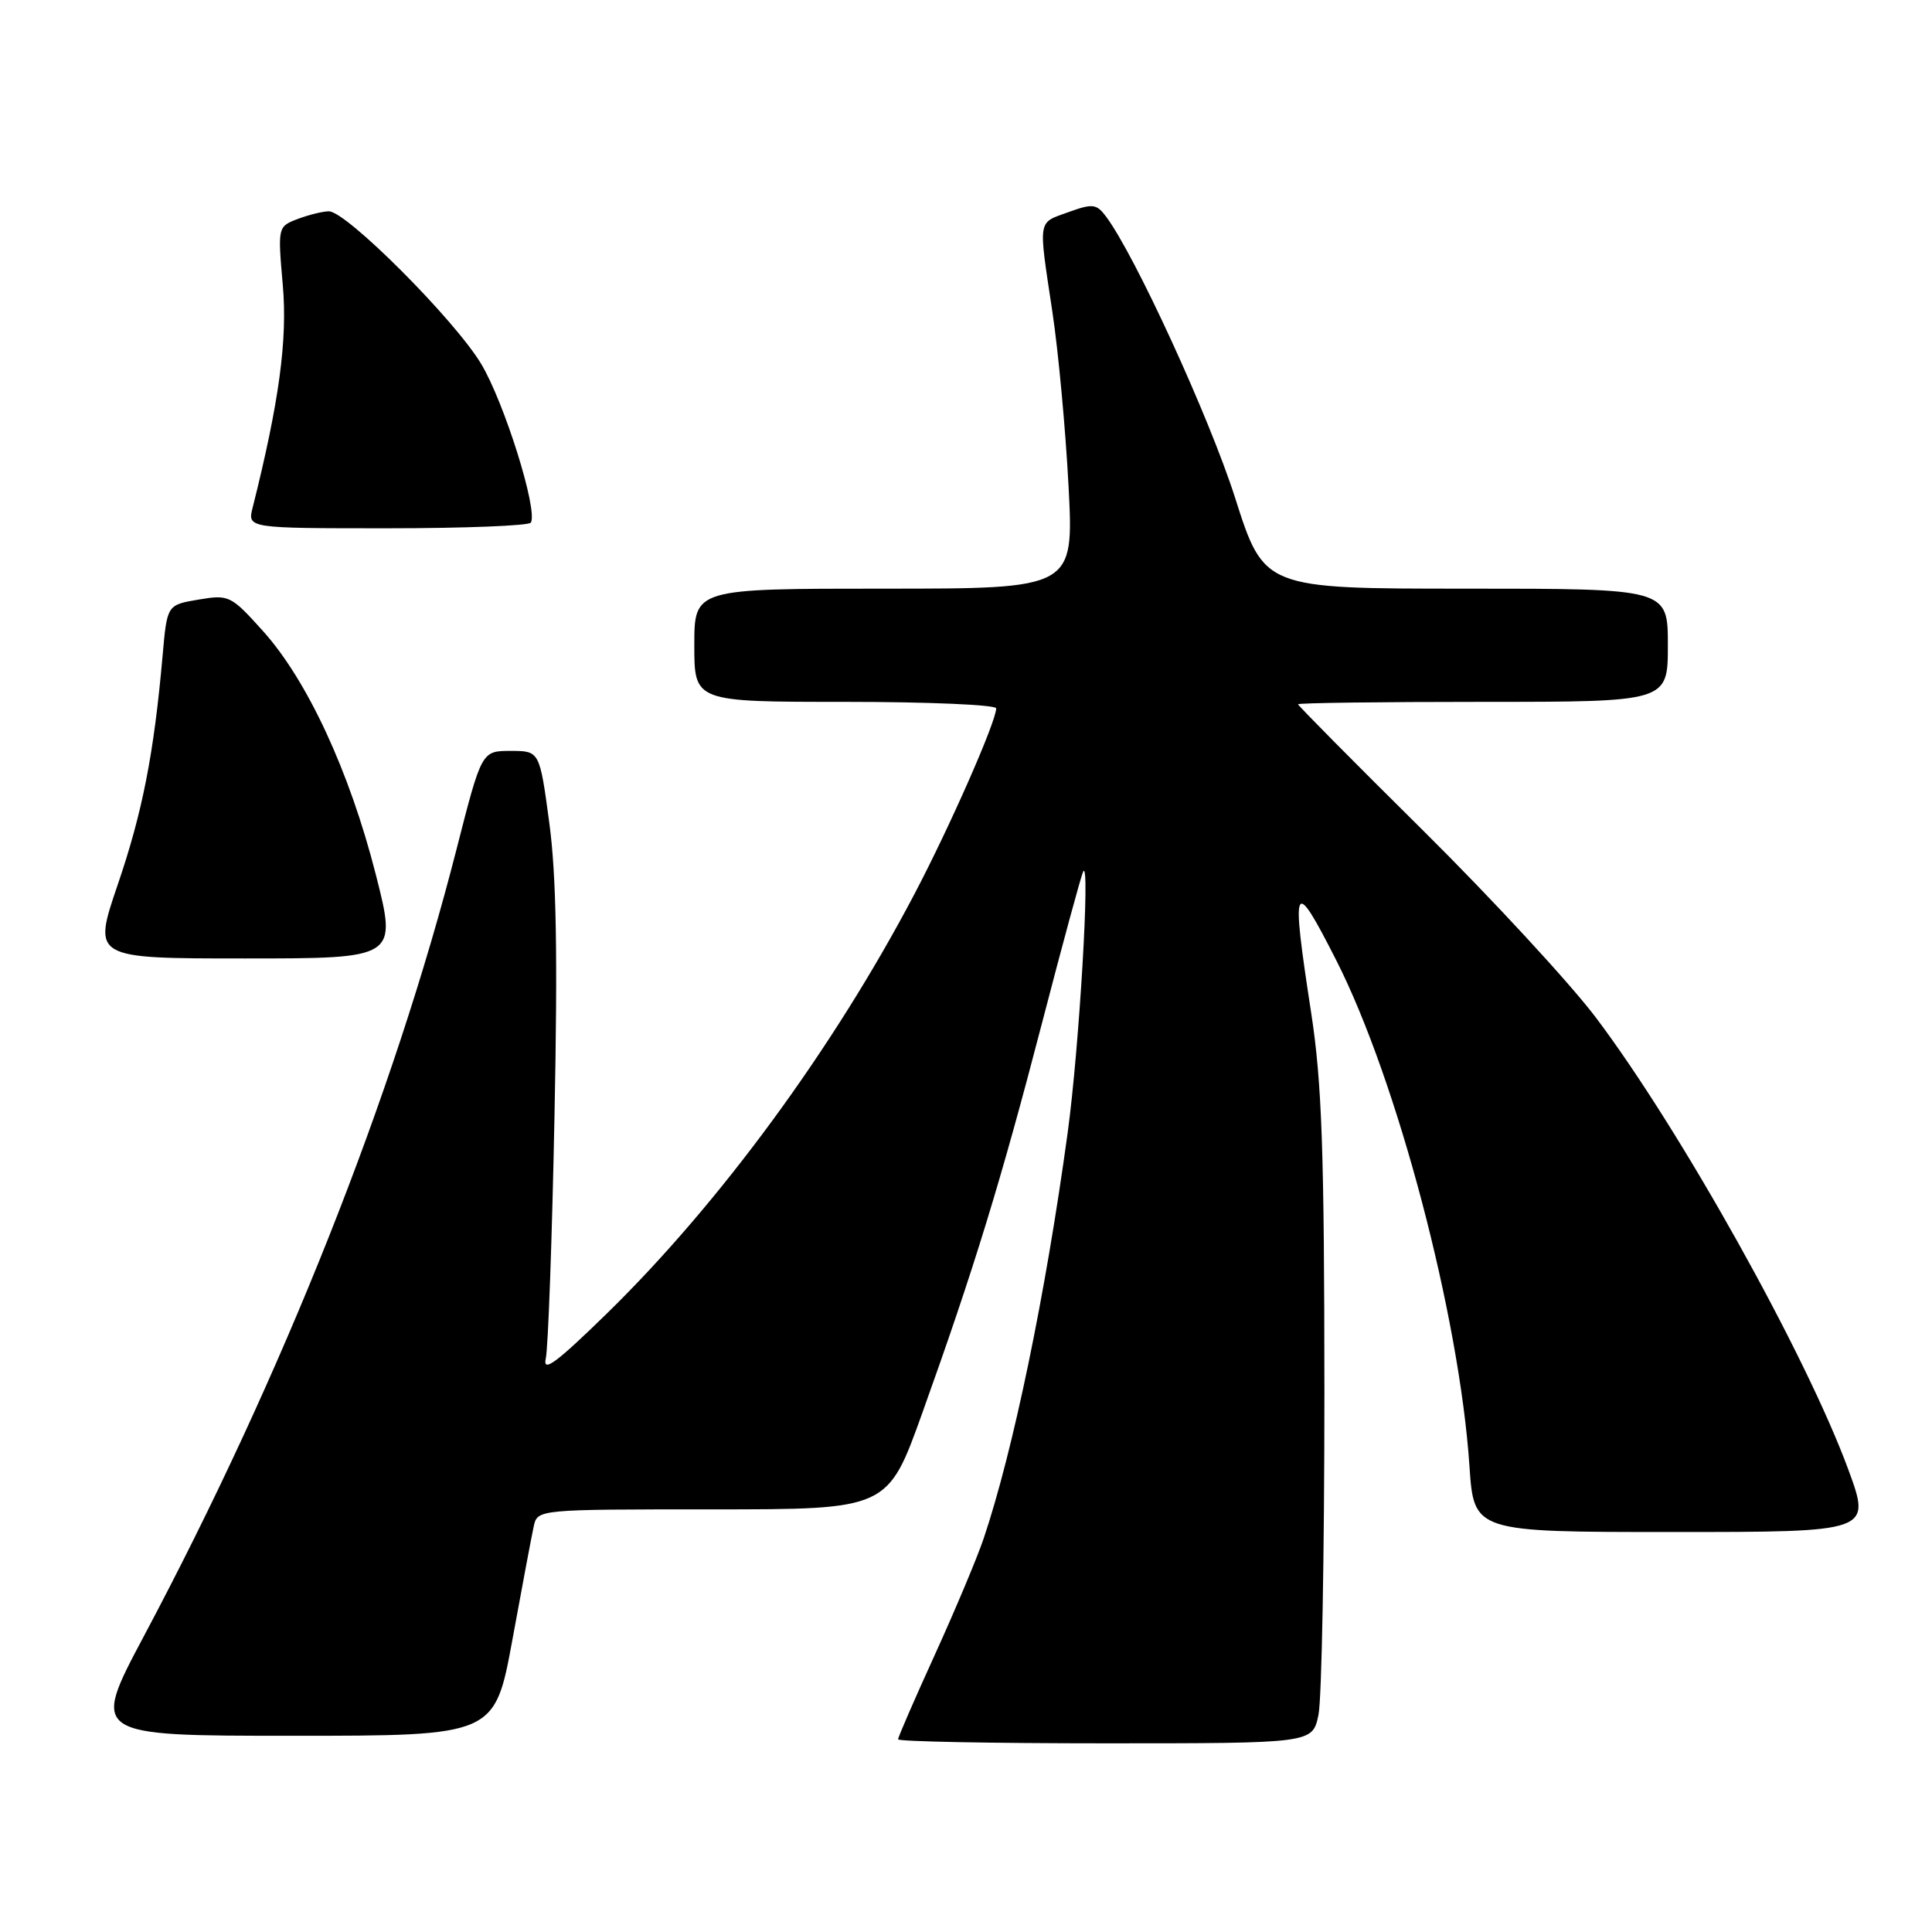 <?xml version="1.0" encoding="UTF-8" standalone="no"?>
<!DOCTYPE svg PUBLIC "-//W3C//DTD SVG 1.1//EN" "http://www.w3.org/Graphics/SVG/1.1/DTD/svg11.dtd" >
<svg xmlns="http://www.w3.org/2000/svg" xmlns:xlink="http://www.w3.org/1999/xlink" version="1.1" viewBox="0 0 256 256">
 <g >
 <path fill="currentColor"
d=" M 174.70 227.25 C 175.14 225.19 175.49 205.95 175.49 184.50 C 175.48 152.51 175.16 143.47 173.74 134.22 C 171.04 116.68 171.35 116.02 177.03 127.18 C 185.14 143.13 193.37 174.35 194.71 194.25 C 195.30 203.00 195.30 203.00 221.62 203.00 C 247.95 203.00 247.95 203.00 244.92 194.75 C 239.30 179.47 222.66 149.68 211.46 134.83 C 208.00 130.25 197.71 119.11 188.59 110.07 C 179.46 101.03 172.00 93.50 172.00 93.32 C 172.00 93.14 183.03 93.00 196.50 93.00 C 221.00 93.00 221.00 93.00 221.00 85.50 C 221.00 78.00 221.00 78.00 194.25 78.00 C 167.49 78.00 167.49 78.00 163.65 65.94 C 160.24 55.28 150.36 33.74 146.53 28.66 C 145.29 27.01 144.77 26.95 141.57 28.11 C 137.45 29.60 137.57 28.83 139.44 41.28 C 140.24 46.57 141.20 56.99 141.59 64.45 C 142.29 78.00 142.29 78.00 117.15 78.00 C 92.00 78.00 92.00 78.00 92.00 85.50 C 92.00 93.00 92.00 93.00 112.00 93.00 C 123.00 93.00 132.00 93.39 132.00 93.86 C 132.00 95.61 125.83 109.61 121.13 118.54 C 110.39 138.95 95.38 159.41 80.46 174.00 C 73.68 180.62 71.88 181.95 72.32 180.00 C 72.63 178.62 73.15 164.22 73.47 148.00 C 73.91 126.58 73.72 115.90 72.78 109.00 C 71.50 99.50 71.50 99.50 67.66 99.50 C 63.82 99.50 63.82 99.50 60.50 112.50 C 52.13 145.27 37.44 182.25 19.09 216.75 C 12.04 230.00 12.04 230.00 38.80 230.00 C 65.56 230.00 65.56 230.00 67.90 217.25 C 69.18 210.24 70.45 203.49 70.72 202.25 C 71.22 200.00 71.22 200.00 94.42 200.00 C 117.63 200.00 117.63 200.00 122.20 187.25 C 129.05 168.16 132.61 156.56 138.08 135.53 C 140.80 125.06 143.25 116.05 143.52 115.50 C 144.50 113.51 143.00 138.96 141.47 150.10 C 138.55 171.49 134.25 192.26 130.34 203.86 C 129.48 206.41 126.57 213.33 123.89 219.22 C 121.20 225.12 119.00 230.18 119.00 230.47 C 119.00 230.76 131.35 231.00 146.45 231.00 C 173.91 231.00 173.91 231.00 174.70 227.25 Z  M 49.78 115.82 C 46.31 102.20 40.71 90.14 34.85 83.62 C 30.59 78.89 30.34 78.77 26.30 79.45 C 22.14 80.15 22.14 80.15 21.55 86.83 C 20.40 99.87 18.88 107.63 15.59 117.25 C 12.27 127.00 12.27 127.00 32.45 127.00 C 52.63 127.00 52.63 127.00 49.78 115.82 Z  M 70.34 69.25 C 71.31 67.64 66.81 53.28 63.74 48.19 C 60.20 42.32 45.90 28.00 43.58 28.00 C 42.78 28.00 40.93 28.46 39.46 29.01 C 36.80 30.03 36.80 30.05 37.47 37.76 C 38.11 45.03 36.99 53.27 33.48 67.25 C 32.78 70.00 32.78 70.00 51.33 70.00 C 61.53 70.00 70.09 69.66 70.34 69.25 Z "/>
</g>
</svg>